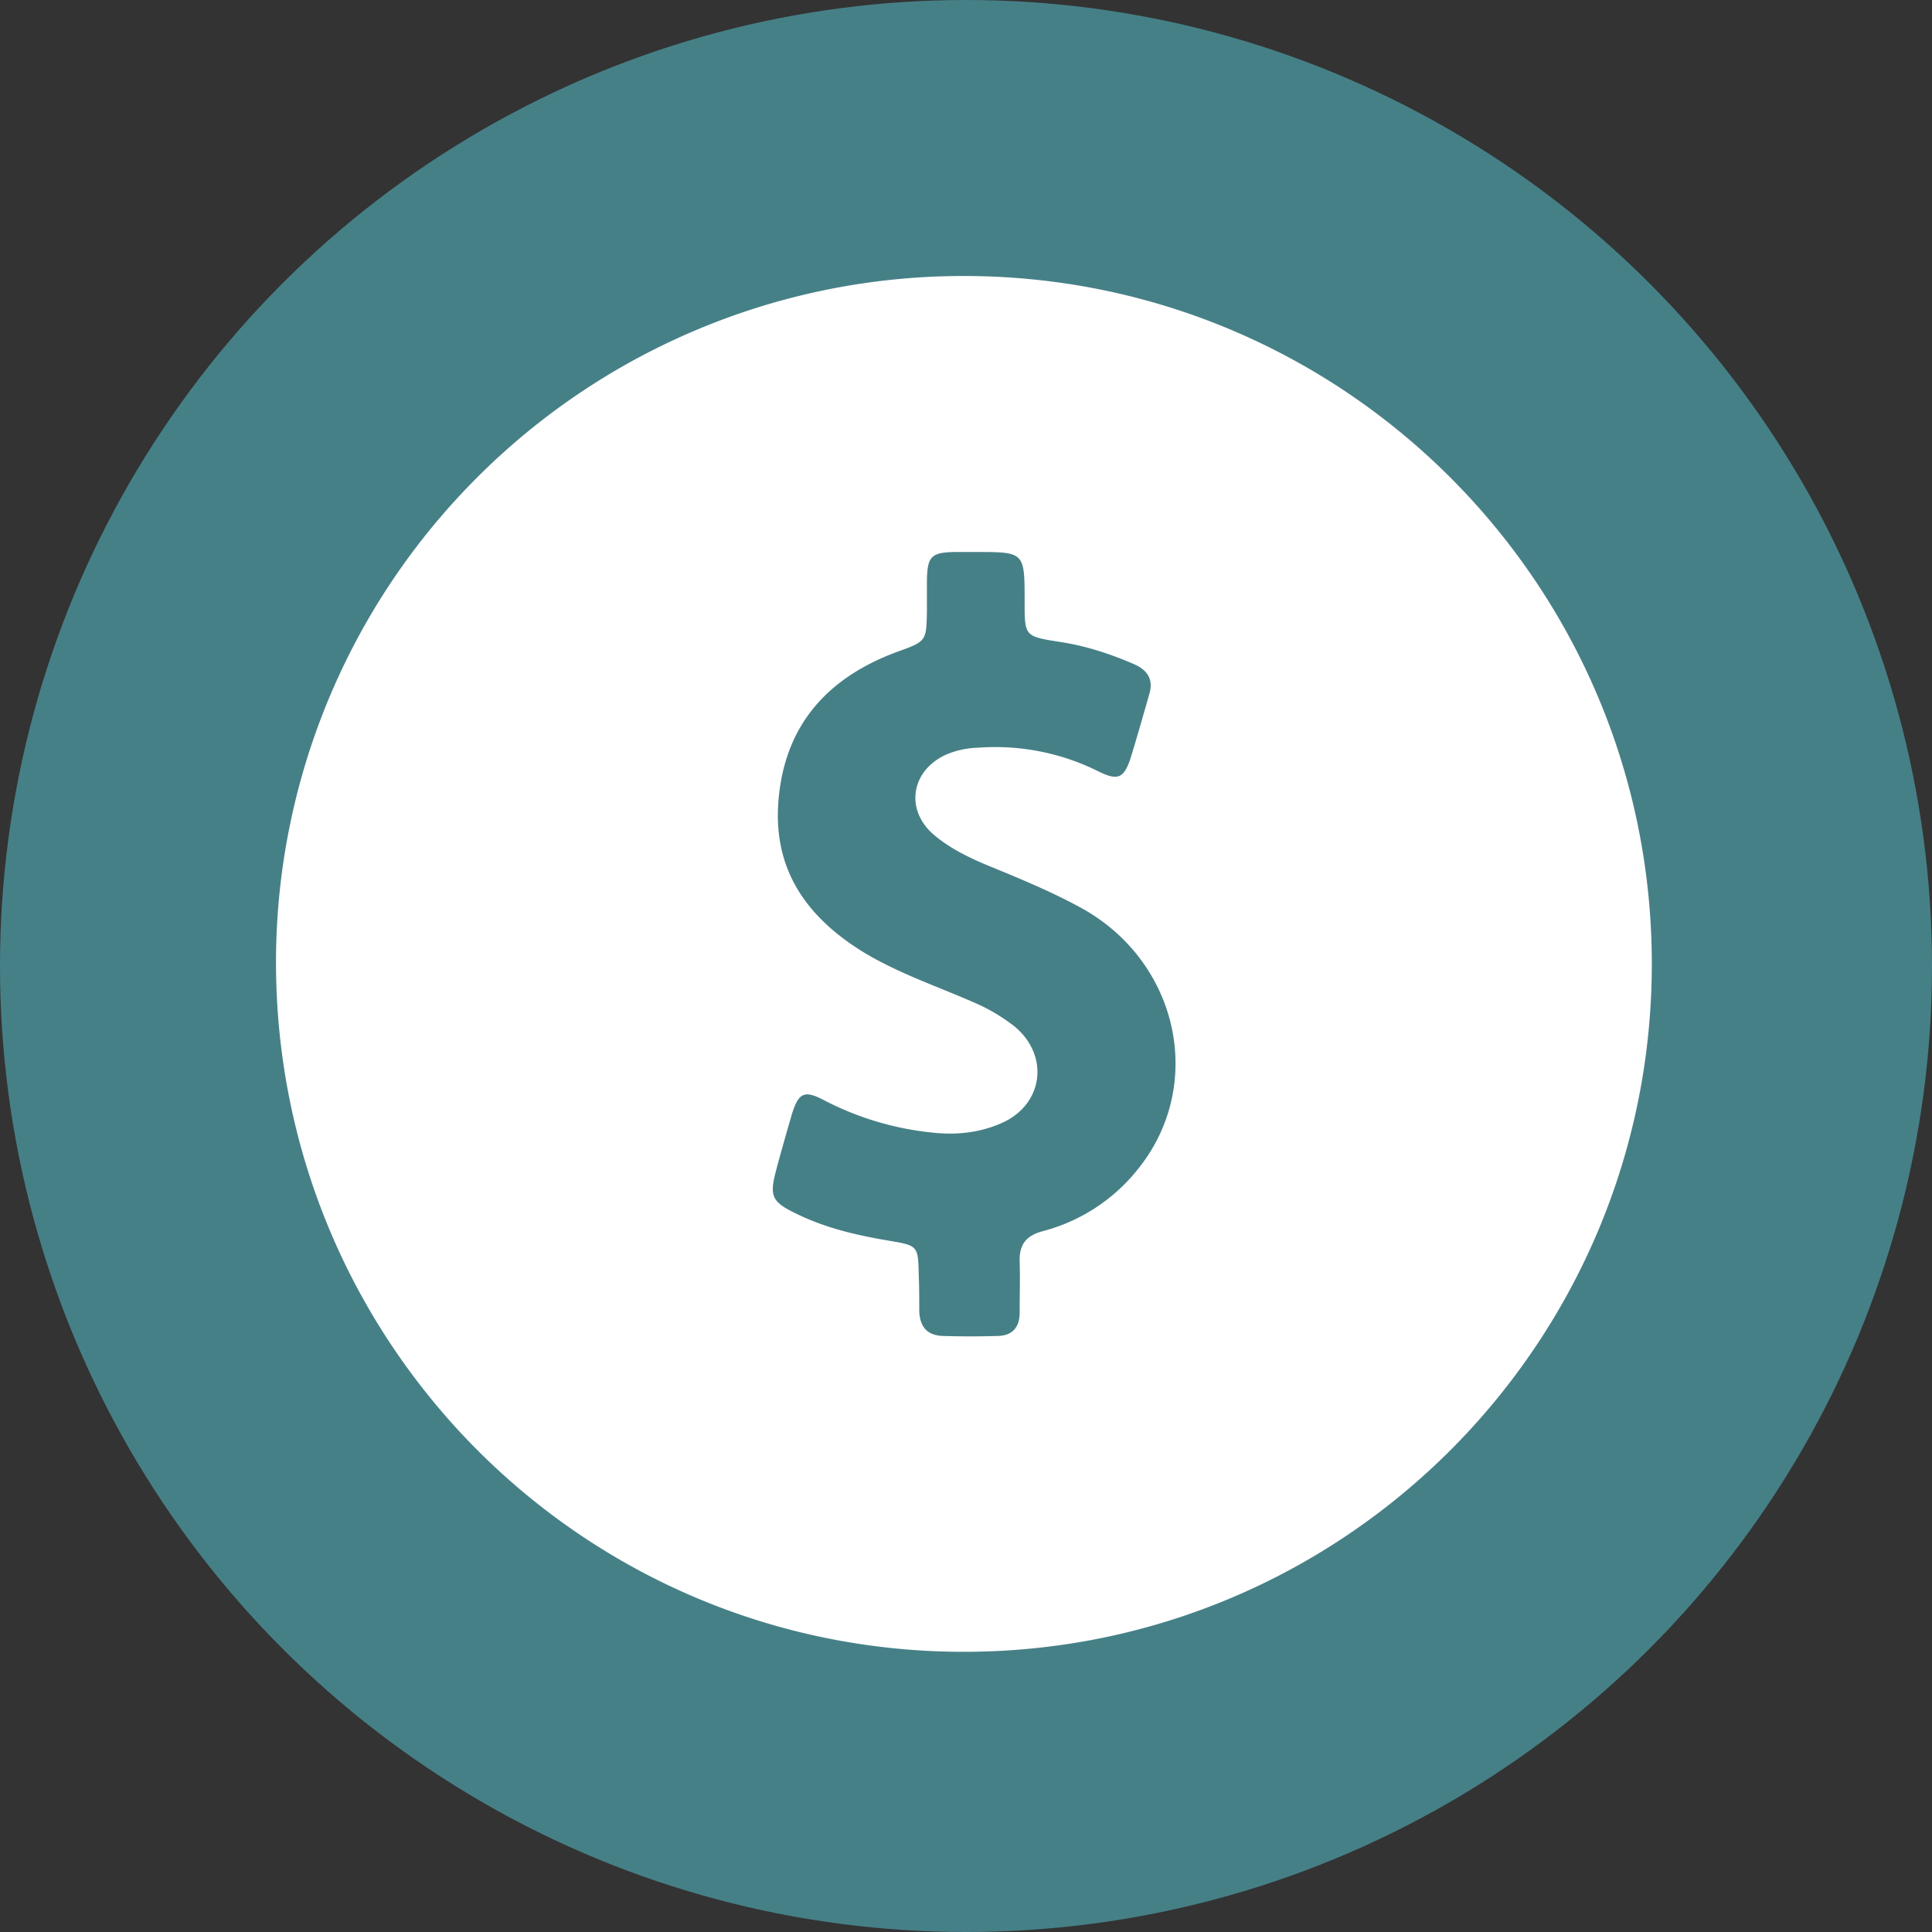 <svg xmlns="http://www.w3.org/2000/svg" width="35" height="35" viewBox="0 0 35 35">
    <rect x="0" y="0" width="35" height="35" fill="#333333" stroke="none"/>
    <g fill="none" fill-rule="evenodd">
        <circle cx="17.5" cy="17.5" r="17.5" fill="#468087"/>
        <path fill="#FFF" fill-rule="nonzero" d="M17.462 29.924c6.882 0 12.462-5.58 12.462-12.462S24.344 5 17.462 5a12.451 12.451 0 0 0-9.1 3.941A12.414 12.414 0 0 0 5 17.45c.012 6.906 5.58 12.474 12.462 12.474zm-3.404-8.715c.09-.342.189-.683.288-1.025.12-.391.229-.441.587-.25a5.43 5.43 0 0 0 1.939.582c.437.05.865.01 1.272-.17.756-.332.875-1.216.239-1.748a3.31 3.31 0 0 0-.726-.432c-.666-.292-1.352-.523-1.978-.894-1.015-.613-1.66-1.457-1.581-2.702.09-1.406.875-2.29 2.157-2.762.527-.19.527-.19.537-.743v-.563c.01-.422.08-.492.497-.502h.388c.885 0 .885 0 .885.894 0 .633 0 .633.626.733.477.07.935.221 1.372.412.239.11.338.281.259.542-.11.382-.22.774-.338 1.155-.12.362-.23.412-.577.241a4.184 4.184 0 0 0-2.177-.432 1.6 1.6 0 0 0-.577.121c-.656.291-.766 1.024-.209 1.476.279.231.607.392.945.533.586.24 1.173.482 1.72.783 1.76.984 2.237 3.224.994 4.74a3.249 3.249 0 0 1-1.71 1.106c-.298.08-.428.24-.418.552.01.301 0 .613 0 .924 0 .271-.139.422-.407.422-.328.01-.657.01-.985 0-.288-.01-.417-.17-.427-.452 0-.22 0-.452-.01-.673-.01-.492-.02-.512-.487-.592-.607-.1-1.193-.232-1.74-.503-.438-.21-.477-.321-.358-.773z"/>
    </g>
</svg>

